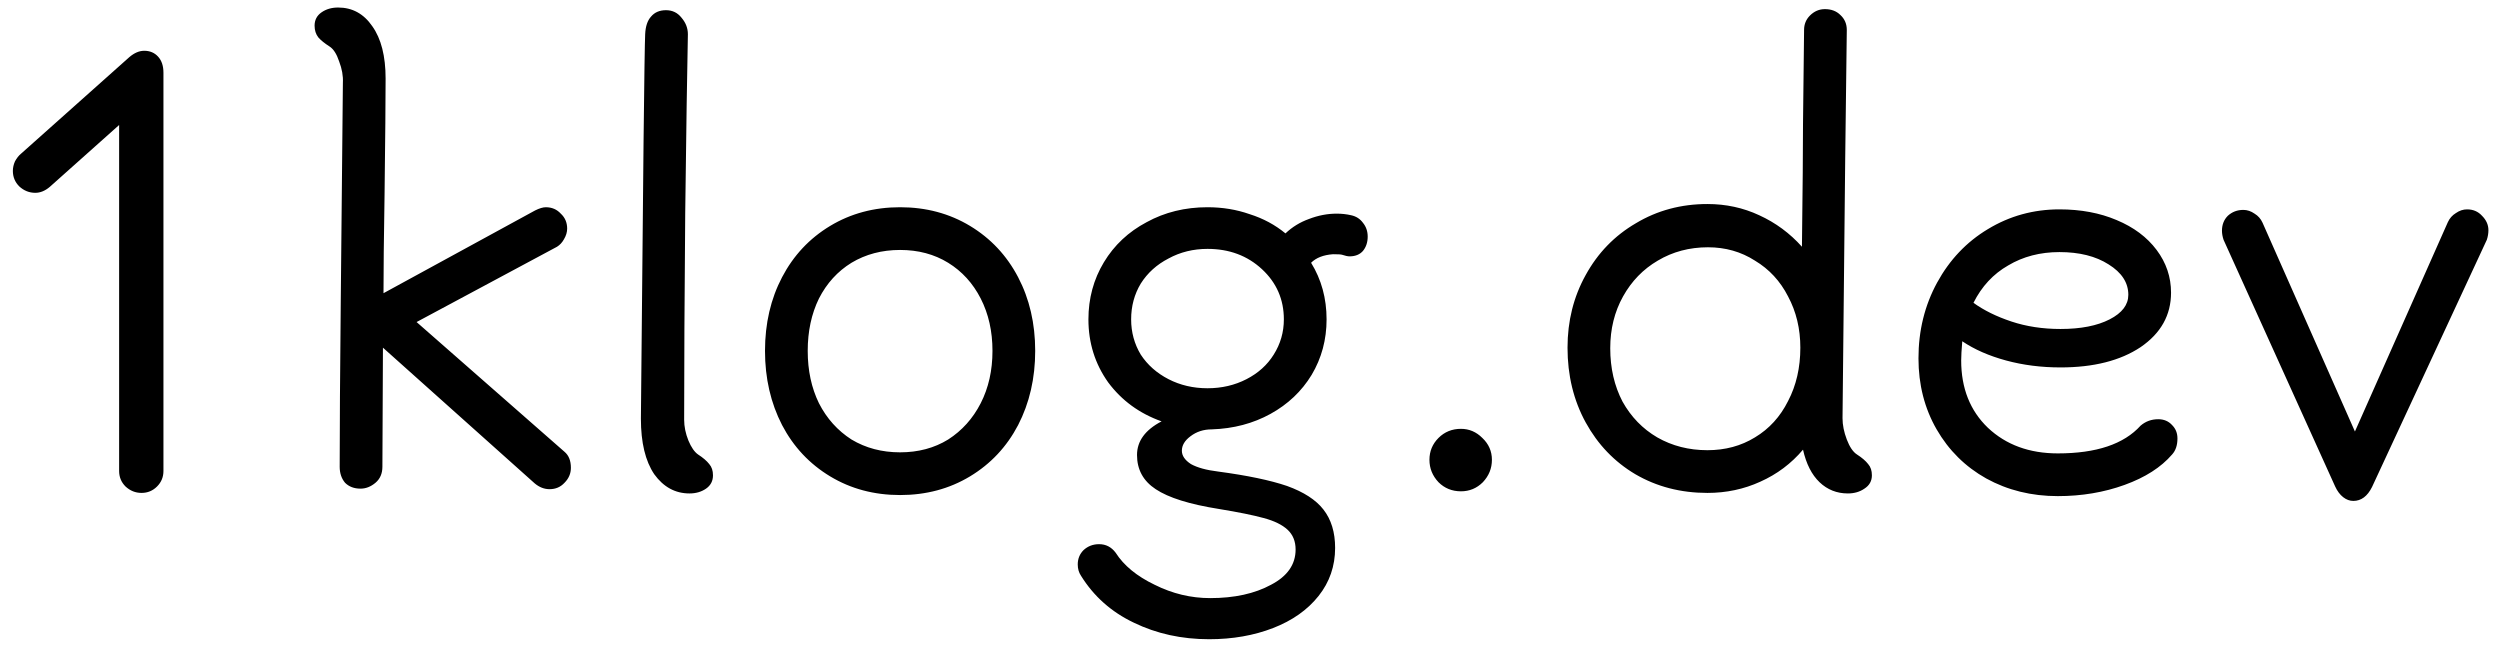 <svg width="103" height="27" viewBox="0 0 103 27" fill="none" xmlns="http://www.w3.org/2000/svg">
<path d="M6.734 19.406C6.734 19.655 6.646 19.868 6.47 20.044C6.294 20.22 6.081 20.308 5.832 20.308C5.583 20.308 5.363 20.22 5.172 20.044C4.996 19.868 4.908 19.655 4.908 19.406V5.15L2.048 7.702C1.857 7.863 1.659 7.944 1.454 7.944C1.205 7.944 0.985 7.856 0.794 7.68C0.618 7.504 0.53 7.291 0.53 7.042C0.53 6.91 0.559 6.778 0.618 6.646C0.691 6.514 0.772 6.411 0.86 6.338L5.326 2.356C5.531 2.18 5.737 2.092 5.942 2.092C6.177 2.092 6.367 2.173 6.514 2.334C6.661 2.495 6.734 2.715 6.734 2.994V19.406ZM23.258 18.614C23.433 18.761 23.521 18.981 23.521 19.274C23.521 19.509 23.433 19.714 23.258 19.89C23.096 20.066 22.891 20.154 22.642 20.154C22.422 20.154 22.216 20.073 22.026 19.912L15.777 14.324L15.755 19.23C15.755 19.509 15.66 19.729 15.47 19.89C15.279 20.051 15.073 20.132 14.854 20.132C14.589 20.132 14.377 20.051 14.216 19.89C14.069 19.714 13.995 19.494 13.995 19.23C13.995 17.675 14.01 15.38 14.04 12.344C14.069 9.293 14.098 6.316 14.127 3.412C14.142 3.133 14.091 2.84 13.973 2.532C13.871 2.224 13.739 2.019 13.578 1.916C13.372 1.784 13.218 1.659 13.116 1.542C13.013 1.41 12.961 1.249 12.961 1.058C12.961 0.823 13.057 0.64 13.248 0.508C13.438 0.376 13.665 0.31 13.93 0.31C14.516 0.31 14.986 0.567 15.338 1.08C15.704 1.593 15.887 2.312 15.887 3.236C15.887 4.072 15.873 5.663 15.844 8.01C15.814 9.799 15.8 11.156 15.8 12.08L22.047 8.67C22.224 8.582 22.37 8.538 22.488 8.538C22.737 8.538 22.942 8.626 23.104 8.802C23.279 8.963 23.367 9.169 23.367 9.418C23.367 9.565 23.323 9.711 23.235 9.858C23.162 9.99 23.067 10.093 22.95 10.166L17.163 13.268L23.258 18.614ZM28.341 1.41C28.311 2.803 28.275 5.26 28.231 8.78C28.201 12.285 28.187 15.123 28.187 17.294C28.187 17.573 28.245 17.859 28.363 18.152C28.48 18.431 28.612 18.621 28.759 18.724C28.964 18.856 29.118 18.988 29.221 19.12C29.323 19.237 29.375 19.391 29.375 19.582C29.375 19.817 29.279 20 29.089 20.132C28.898 20.264 28.671 20.33 28.407 20.33C27.82 20.33 27.336 20.066 26.955 19.538C26.588 18.995 26.405 18.233 26.405 17.25C26.493 7.291 26.551 2.011 26.581 1.41C26.595 1.087 26.676 0.845 26.823 0.684C26.969 0.508 27.175 0.42 27.439 0.42C27.703 0.42 27.915 0.523 28.077 0.728C28.253 0.933 28.341 1.161 28.341 1.41ZM37.084 20.396C36.013 20.396 35.053 20.139 34.202 19.626C33.351 19.113 32.691 18.409 32.222 17.514C31.753 16.605 31.518 15.585 31.518 14.456C31.518 13.327 31.753 12.315 32.222 11.42C32.691 10.525 33.351 9.821 34.202 9.308C35.053 8.795 36.013 8.538 37.084 8.538C38.154 8.538 39.115 8.795 39.966 9.308C40.816 9.821 41.477 10.525 41.946 11.42C42.415 12.315 42.65 13.327 42.65 14.456C42.65 15.585 42.415 16.605 41.946 17.514C41.477 18.409 40.816 19.113 39.966 19.626C39.115 20.139 38.154 20.396 37.084 20.396ZM37.084 18.636C37.832 18.636 38.492 18.46 39.064 18.108C39.636 17.741 40.083 17.243 40.406 16.612C40.728 15.981 40.89 15.263 40.89 14.456C40.89 13.649 40.728 12.931 40.406 12.3C40.083 11.669 39.636 11.178 39.064 10.826C38.492 10.474 37.832 10.298 37.084 10.298C36.336 10.298 35.669 10.474 35.082 10.826C34.51 11.178 34.062 11.669 33.74 12.3C33.432 12.931 33.278 13.649 33.278 14.456C33.278 15.263 33.432 15.981 33.74 16.612C34.062 17.243 34.51 17.741 35.082 18.108C35.669 18.46 36.336 18.636 37.084 18.636ZM55.667 8.868C55.872 8.912 56.033 9.015 56.151 9.176C56.283 9.337 56.349 9.528 56.349 9.748C56.349 9.983 56.283 10.181 56.151 10.342C56.019 10.489 55.836 10.562 55.601 10.562C55.528 10.562 55.425 10.54 55.293 10.496C55.249 10.481 55.124 10.474 54.919 10.474C54.523 10.503 54.222 10.621 54.017 10.826C54.442 11.515 54.655 12.293 54.655 13.158C54.655 13.994 54.45 14.757 54.039 15.446C53.628 16.121 53.063 16.656 52.345 17.052C51.626 17.448 50.819 17.661 49.925 17.69C49.587 17.69 49.294 17.785 49.045 17.976C48.81 18.152 48.693 18.35 48.693 18.57C48.693 18.775 48.818 18.959 49.067 19.12C49.331 19.267 49.705 19.369 50.189 19.428C51.392 19.589 52.337 19.787 53.027 20.022C53.716 20.271 54.215 20.594 54.523 20.99C54.846 21.401 55.007 21.929 55.007 22.574C55.007 23.322 54.779 23.982 54.325 24.554C53.87 25.126 53.247 25.566 52.455 25.874C51.663 26.182 50.783 26.336 49.815 26.336C48.685 26.336 47.651 26.109 46.713 25.654C45.789 25.214 45.063 24.569 44.535 23.718C44.447 23.586 44.403 23.432 44.403 23.256C44.403 23.021 44.483 22.823 44.645 22.662C44.821 22.501 45.033 22.42 45.283 22.42C45.562 22.42 45.789 22.537 45.965 22.772C46.302 23.3 46.837 23.74 47.571 24.092C48.304 24.459 49.067 24.642 49.859 24.642C50.856 24.642 51.692 24.459 52.367 24.092C53.041 23.74 53.379 23.256 53.379 22.64C53.379 22.303 53.269 22.031 53.049 21.826C52.829 21.621 52.499 21.459 52.059 21.342C51.633 21.225 51.017 21.1 50.211 20.968C49.008 20.777 48.143 20.506 47.615 20.154C47.102 19.817 46.845 19.347 46.845 18.746C46.845 18.174 47.182 17.712 47.857 17.36C46.947 17.037 46.214 16.502 45.657 15.754C45.114 14.991 44.843 14.126 44.843 13.158C44.843 12.293 45.056 11.508 45.481 10.804C45.906 10.1 46.493 9.55 47.241 9.154C47.989 8.743 48.825 8.538 49.749 8.538C50.365 8.538 50.944 8.633 51.487 8.824C52.044 9 52.535 9.264 52.961 9.616C53.239 9.352 53.562 9.154 53.929 9.022C54.31 8.875 54.691 8.802 55.073 8.802C55.278 8.802 55.476 8.824 55.667 8.868ZM49.749 15.996C50.336 15.996 50.871 15.871 51.355 15.622C51.839 15.373 52.213 15.035 52.477 14.61C52.755 14.17 52.895 13.686 52.895 13.158C52.895 12.337 52.594 11.647 51.993 11.09C51.392 10.533 50.644 10.254 49.749 10.254C49.162 10.254 48.627 10.386 48.143 10.65C47.659 10.899 47.278 11.244 46.999 11.684C46.735 12.124 46.603 12.615 46.603 13.158C46.603 13.686 46.735 14.17 46.999 14.61C47.278 15.035 47.659 15.373 48.143 15.622C48.627 15.871 49.162 15.996 49.749 15.996ZM60.191 20.242C59.825 20.242 59.517 20.117 59.267 19.868C59.018 19.604 58.893 19.296 58.893 18.944C58.893 18.592 59.018 18.291 59.267 18.042C59.517 17.793 59.825 17.668 60.191 17.668C60.529 17.668 60.822 17.793 61.071 18.042C61.335 18.291 61.467 18.592 61.467 18.944C61.467 19.296 61.343 19.604 61.093 19.868C60.844 20.117 60.543 20.242 60.191 20.242ZM76.506 18.724C76.712 18.856 76.866 18.988 76.968 19.12C77.071 19.237 77.122 19.391 77.122 19.582C77.122 19.817 77.02 20 76.814 20.132C76.624 20.264 76.396 20.33 76.132 20.33C75.678 20.33 75.289 20.176 74.966 19.868C74.644 19.56 74.416 19.113 74.284 18.526C73.8 19.098 73.214 19.538 72.524 19.846C71.85 20.154 71.124 20.308 70.346 20.308C69.246 20.308 68.256 20.051 67.376 19.538C66.511 19.025 65.829 18.313 65.33 17.404C64.832 16.495 64.582 15.468 64.582 14.324C64.582 13.224 64.832 12.227 65.33 11.332C65.829 10.423 66.518 9.711 67.398 9.198C68.278 8.67 69.261 8.406 70.346 8.406C71.109 8.406 71.82 8.56 72.48 8.868C73.155 9.176 73.742 9.609 74.24 10.166C74.27 7.79 74.284 6.103 74.284 5.106C74.314 2.539 74.328 1.249 74.328 1.234C74.328 0.999 74.409 0.801 74.57 0.64C74.746 0.464 74.952 0.376 75.186 0.376C75.45 0.376 75.663 0.457 75.824 0.618C76 0.779 76.088 0.985 76.088 1.234C76.059 3.038 76 8.369 75.912 17.228C75.912 17.507 75.971 17.8 76.088 18.108C76.206 18.416 76.345 18.621 76.506 18.724ZM70.346 18.548C71.08 18.548 71.732 18.372 72.304 18.02C72.891 17.668 73.346 17.169 73.668 16.524C74.006 15.879 74.174 15.145 74.174 14.324C74.174 13.547 74.006 12.843 73.668 12.212C73.346 11.581 72.891 11.09 72.304 10.738C71.732 10.371 71.087 10.188 70.368 10.188C69.606 10.188 68.916 10.371 68.3 10.738C67.699 11.09 67.222 11.581 66.87 12.212C66.518 12.843 66.342 13.554 66.342 14.346C66.342 15.167 66.511 15.901 66.848 16.546C67.2 17.177 67.677 17.668 68.278 18.02C68.894 18.372 69.584 18.548 70.346 18.548ZM88.919 17.272C89.154 17.272 89.345 17.353 89.491 17.514C89.638 17.661 89.711 17.844 89.711 18.064C89.711 18.343 89.638 18.563 89.491 18.724C89.037 19.252 88.384 19.67 87.533 19.978C86.683 20.286 85.766 20.44 84.783 20.44C83.698 20.44 82.715 20.198 81.835 19.714C80.97 19.23 80.288 18.555 79.789 17.69C79.291 16.825 79.041 15.849 79.041 14.764C79.041 13.62 79.298 12.579 79.811 11.64C80.325 10.701 81.021 9.968 81.901 9.44C82.796 8.897 83.779 8.626 84.849 8.626C85.729 8.626 86.514 8.773 87.203 9.066C87.907 9.359 88.457 9.77 88.853 10.298C89.249 10.826 89.447 11.413 89.447 12.058C89.447 12.982 89.029 13.73 88.193 14.302C87.357 14.859 86.257 15.138 84.893 15.138C84.101 15.138 83.353 15.043 82.649 14.852C81.945 14.661 81.344 14.397 80.845 14.06C80.816 14.412 80.801 14.676 80.801 14.852C80.801 15.996 81.168 16.92 81.901 17.624C82.649 18.328 83.61 18.68 84.783 18.68C86.367 18.68 87.504 18.299 88.193 17.536C88.399 17.36 88.641 17.272 88.919 17.272ZM84.849 10.386C84.057 10.386 83.353 10.569 82.737 10.936C82.121 11.288 81.645 11.801 81.307 12.476C81.733 12.784 82.253 13.041 82.869 13.246C83.485 13.451 84.16 13.554 84.893 13.554C85.729 13.554 86.404 13.422 86.917 13.158C87.431 12.894 87.687 12.557 87.687 12.146C87.687 11.647 87.416 11.229 86.873 10.892C86.345 10.555 85.671 10.386 84.849 10.386ZM101.643 8.626C101.893 8.626 102.098 8.714 102.259 8.89C102.435 9.066 102.523 9.264 102.523 9.484C102.523 9.616 102.501 9.748 102.457 9.88L97.727 20.066C97.537 20.447 97.28 20.638 96.957 20.638C96.811 20.638 96.671 20.587 96.539 20.484C96.407 20.381 96.297 20.235 96.209 20.044L91.611 9.88C91.567 9.748 91.545 9.623 91.545 9.506C91.545 9.257 91.626 9.051 91.787 8.89C91.963 8.729 92.176 8.648 92.425 8.648C92.587 8.648 92.74 8.699 92.887 8.802C93.034 8.89 93.144 9.015 93.217 9.176L97.023 17.778L100.851 9.154C100.925 8.993 101.035 8.868 101.181 8.78C101.328 8.677 101.482 8.626 101.643 8.626Z" fill="current"/>
</svg>
